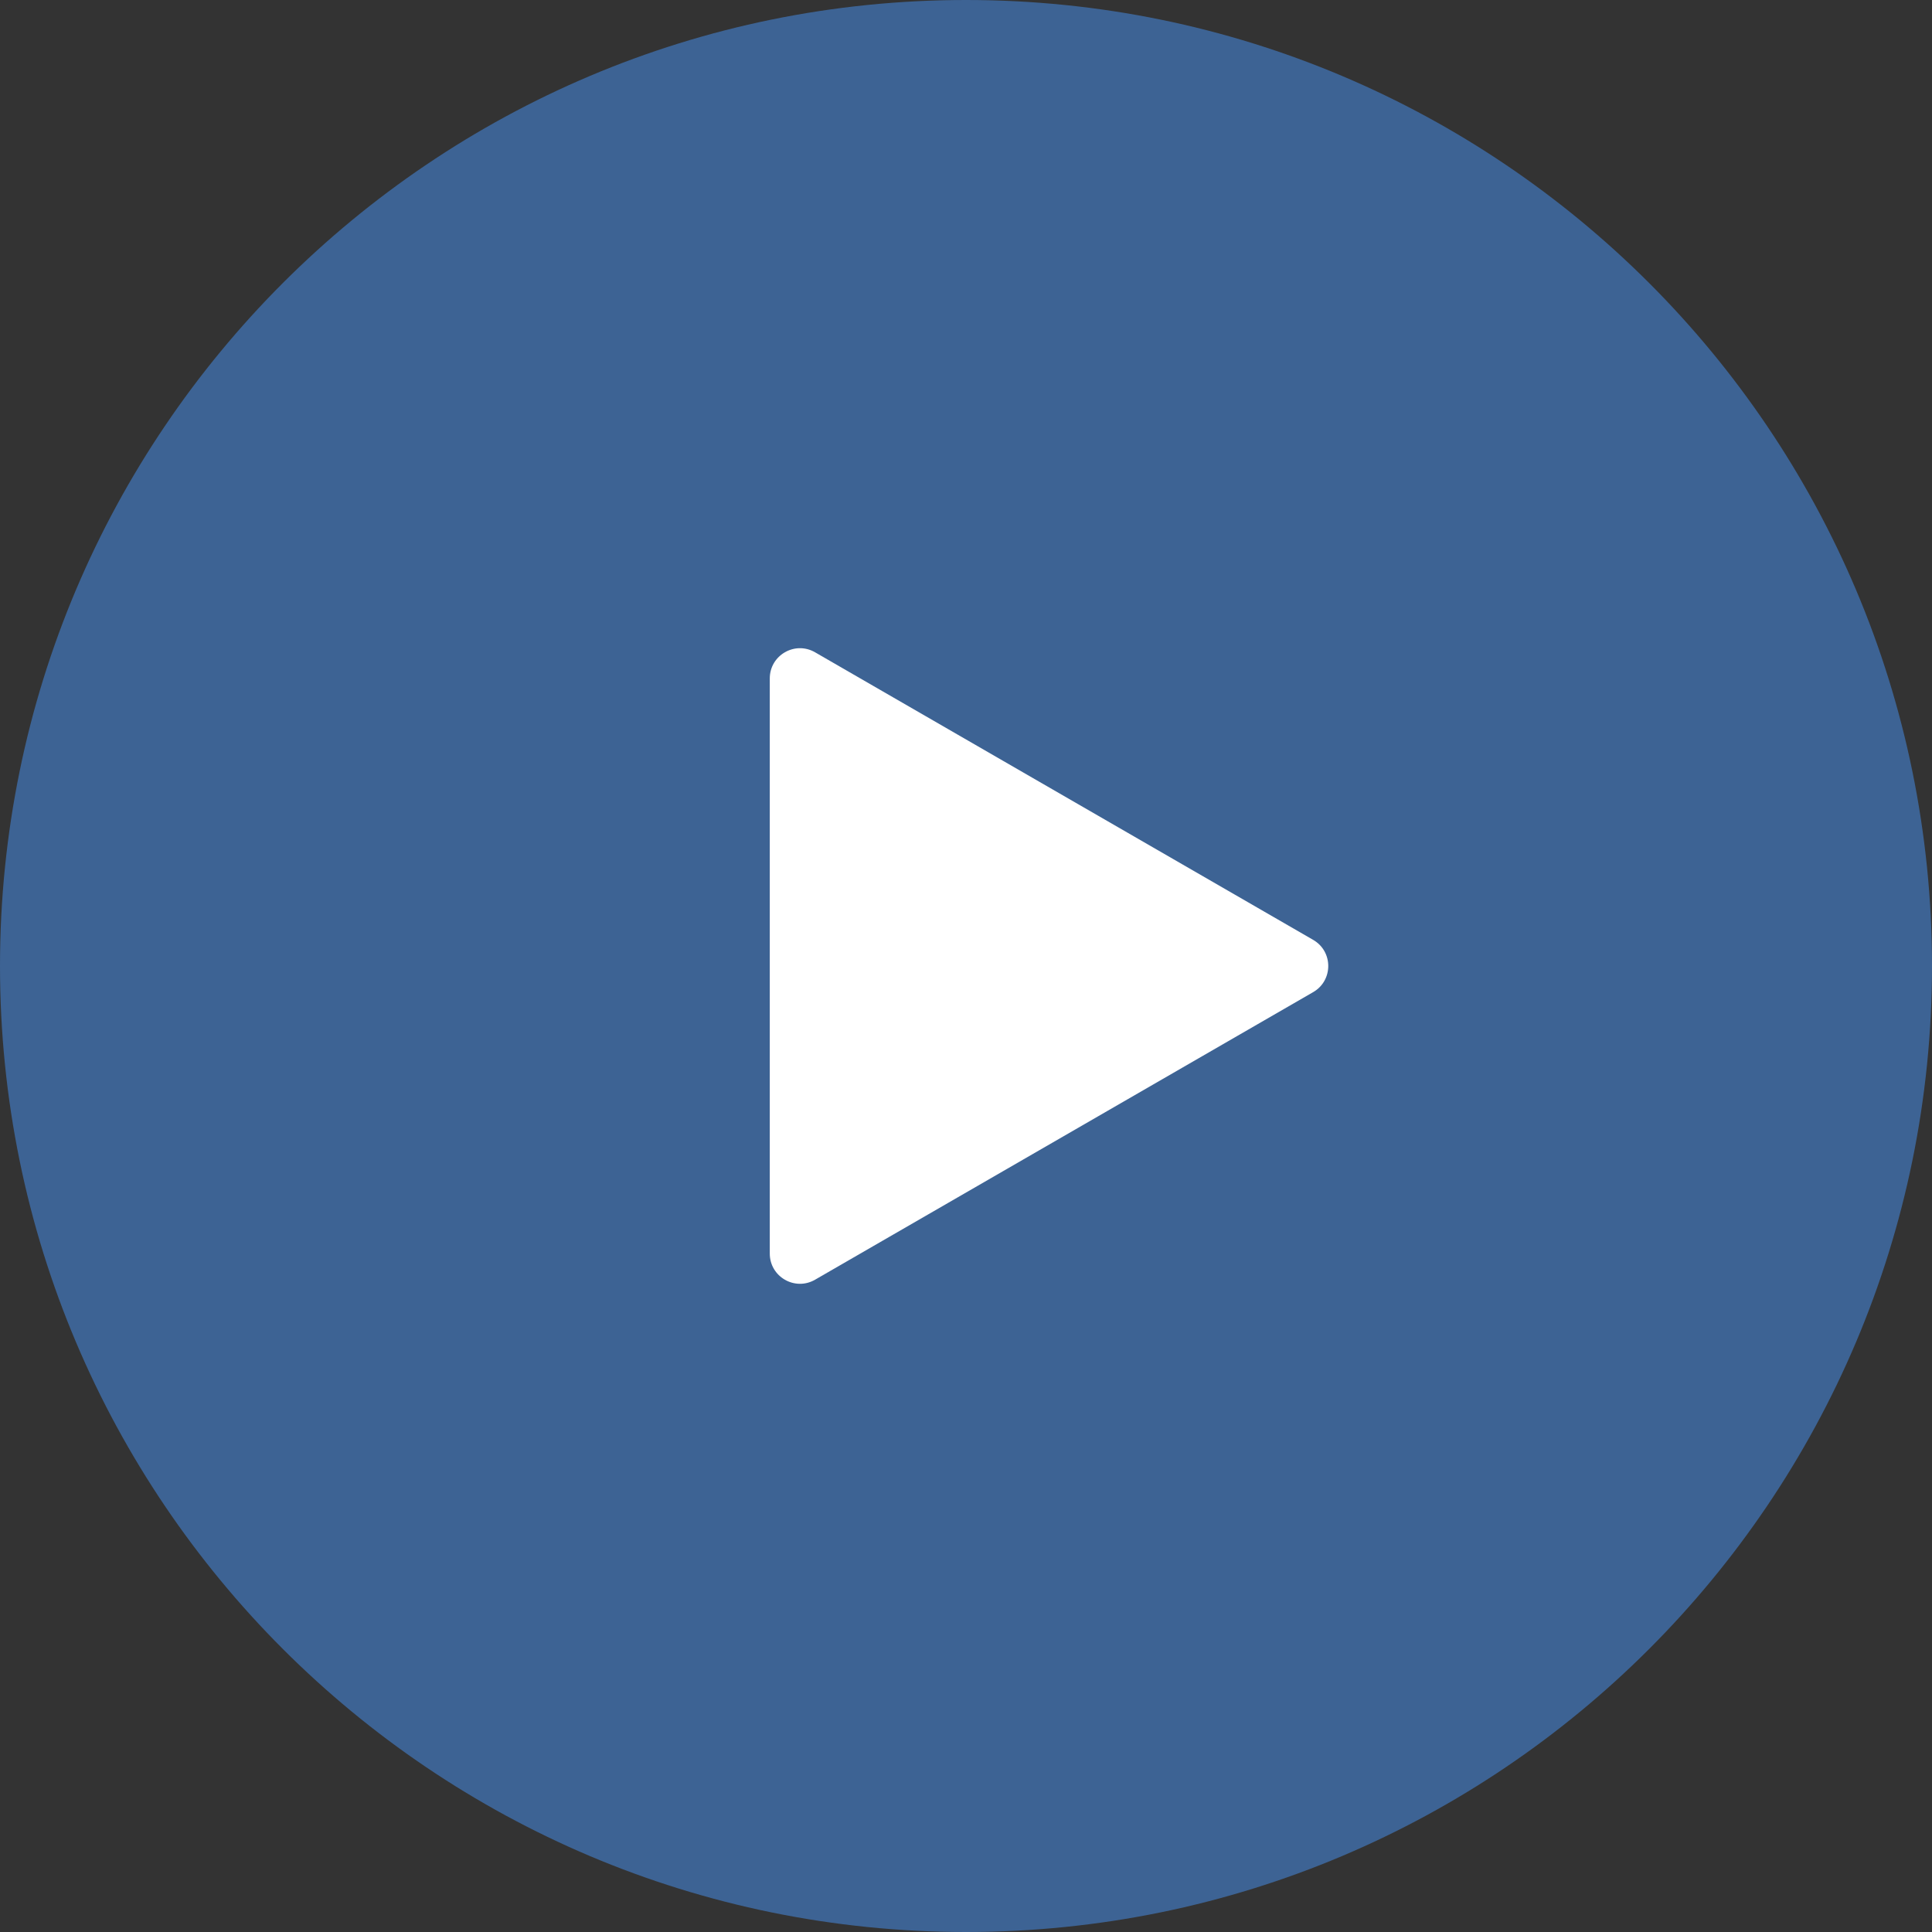 <svg width="64" height="64" viewBox="0 0 64 64" fill="none" xmlns="http://www.w3.org/2000/svg">
<rect x="0" y="0" width="64" height="64" fill="#333333" stroke="none"/>
<path d="M32 64C49.673 64 64 49.673 64 32C64 14.327 49.673 0 32 0C14.327 0 0 14.327 0 32C0 49.673 14.327 64 32 64Z" fill="#3D6394"/>
<path d="M43.5 32.866C44.167 32.481 44.167 31.519 43.5 31.134L27 21.608C26.333 21.223 25.5 21.704 25.5 22.474L25.5 41.526C25.5 42.296 26.333 42.777 27 42.392L43.5 32.866Z" fill="white"/>
</svg>
